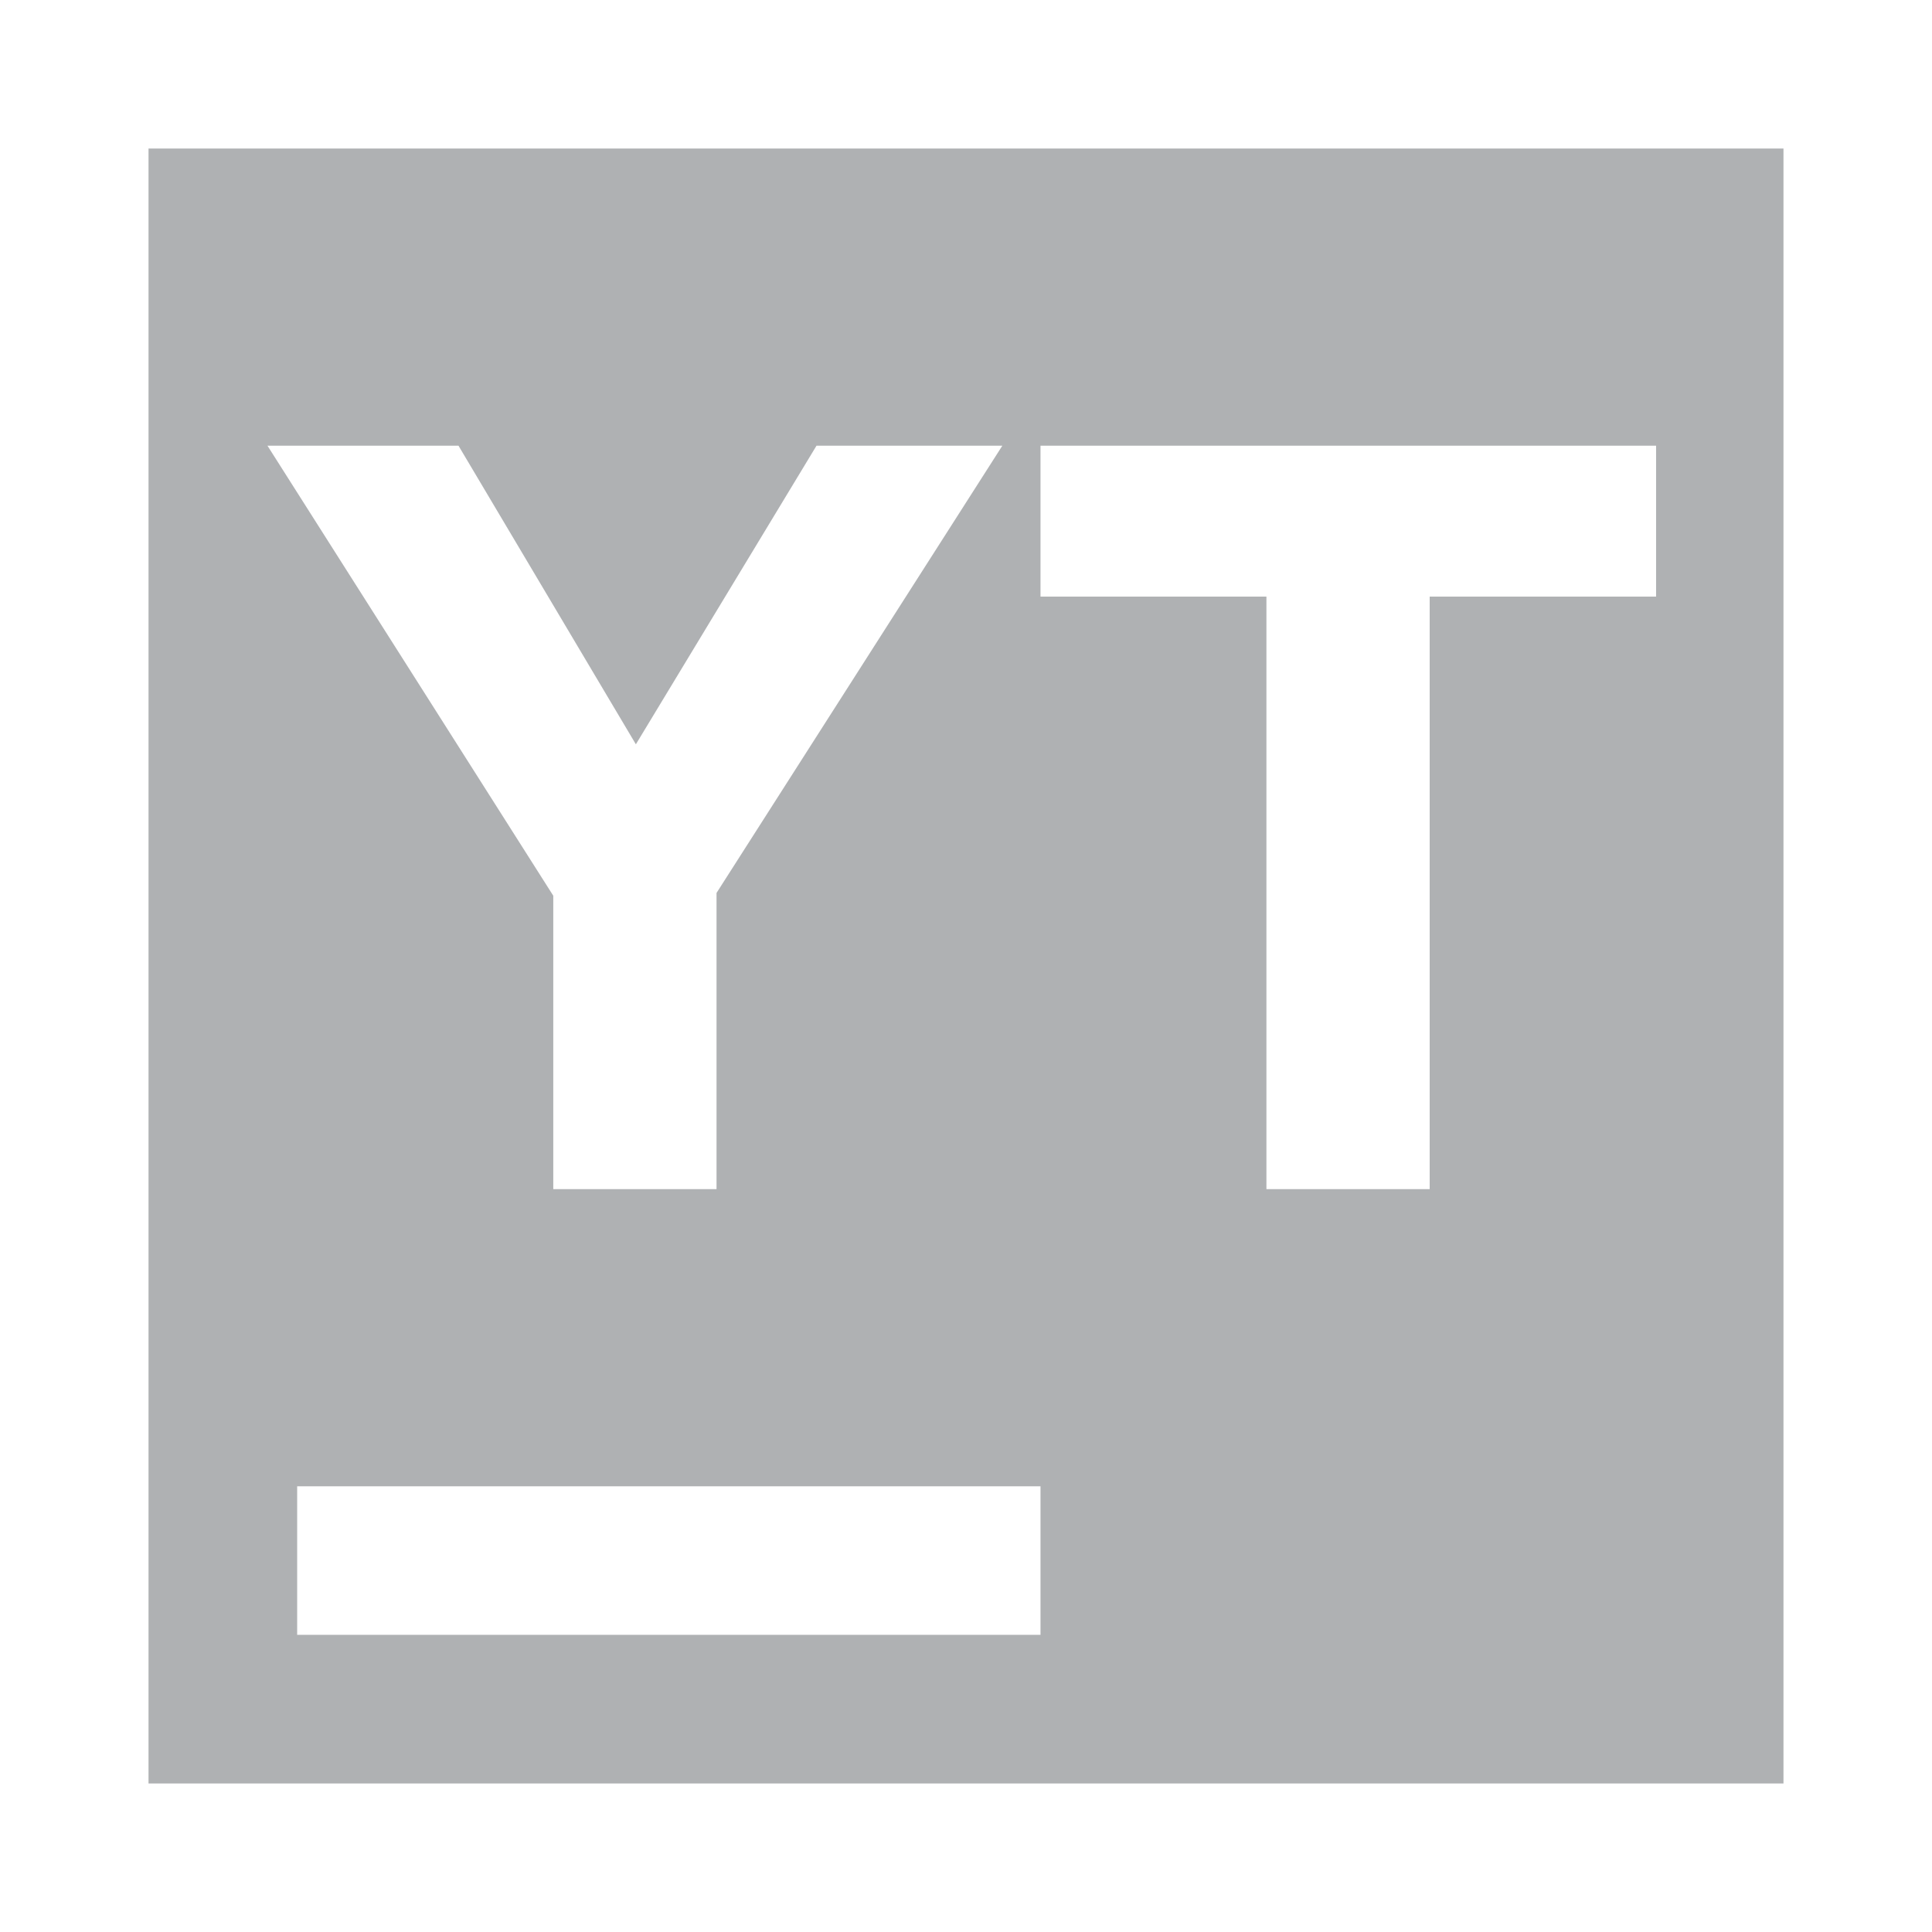 <?xml version="1.0" encoding="UTF-8"?>
<svg xmlns="http://www.w3.org/2000/svg" xmlns:xlink="http://www.w3.org/1999/xlink" width="16" height="16" viewBox="0 0 16 16" version="1.1">
<g id="surface1">
<path style=" stroke:none;fill-rule:evenodd;fill:rgb(68.627%,69.412%,70.196%);fill-opacity:1;" d="M 14.77 1.23 L 1.23 1.23 L 1.23 14.77 L 14.77 14.77 Z M 8.617 12.309 L 2.461 12.309 L 2.461 13.539 L 8.617 13.539 Z M 4.582 9.848 L 5.934 9.848 L 5.934 7.395 L 8.301 3.691 L 6.762 3.691 L 5.266 6.164 L 3.797 3.691 L 2.215 3.691 L 4.582 7.418 Z M 11.84 9.848 L 10.488 9.848 L 10.488 4.941 L 8.617 4.941 L 8.617 3.691 L 13.715 3.691 L 13.715 4.941 L 11.84 4.941 Z M 11.84 9.848 "/>
</g>
</svg>
